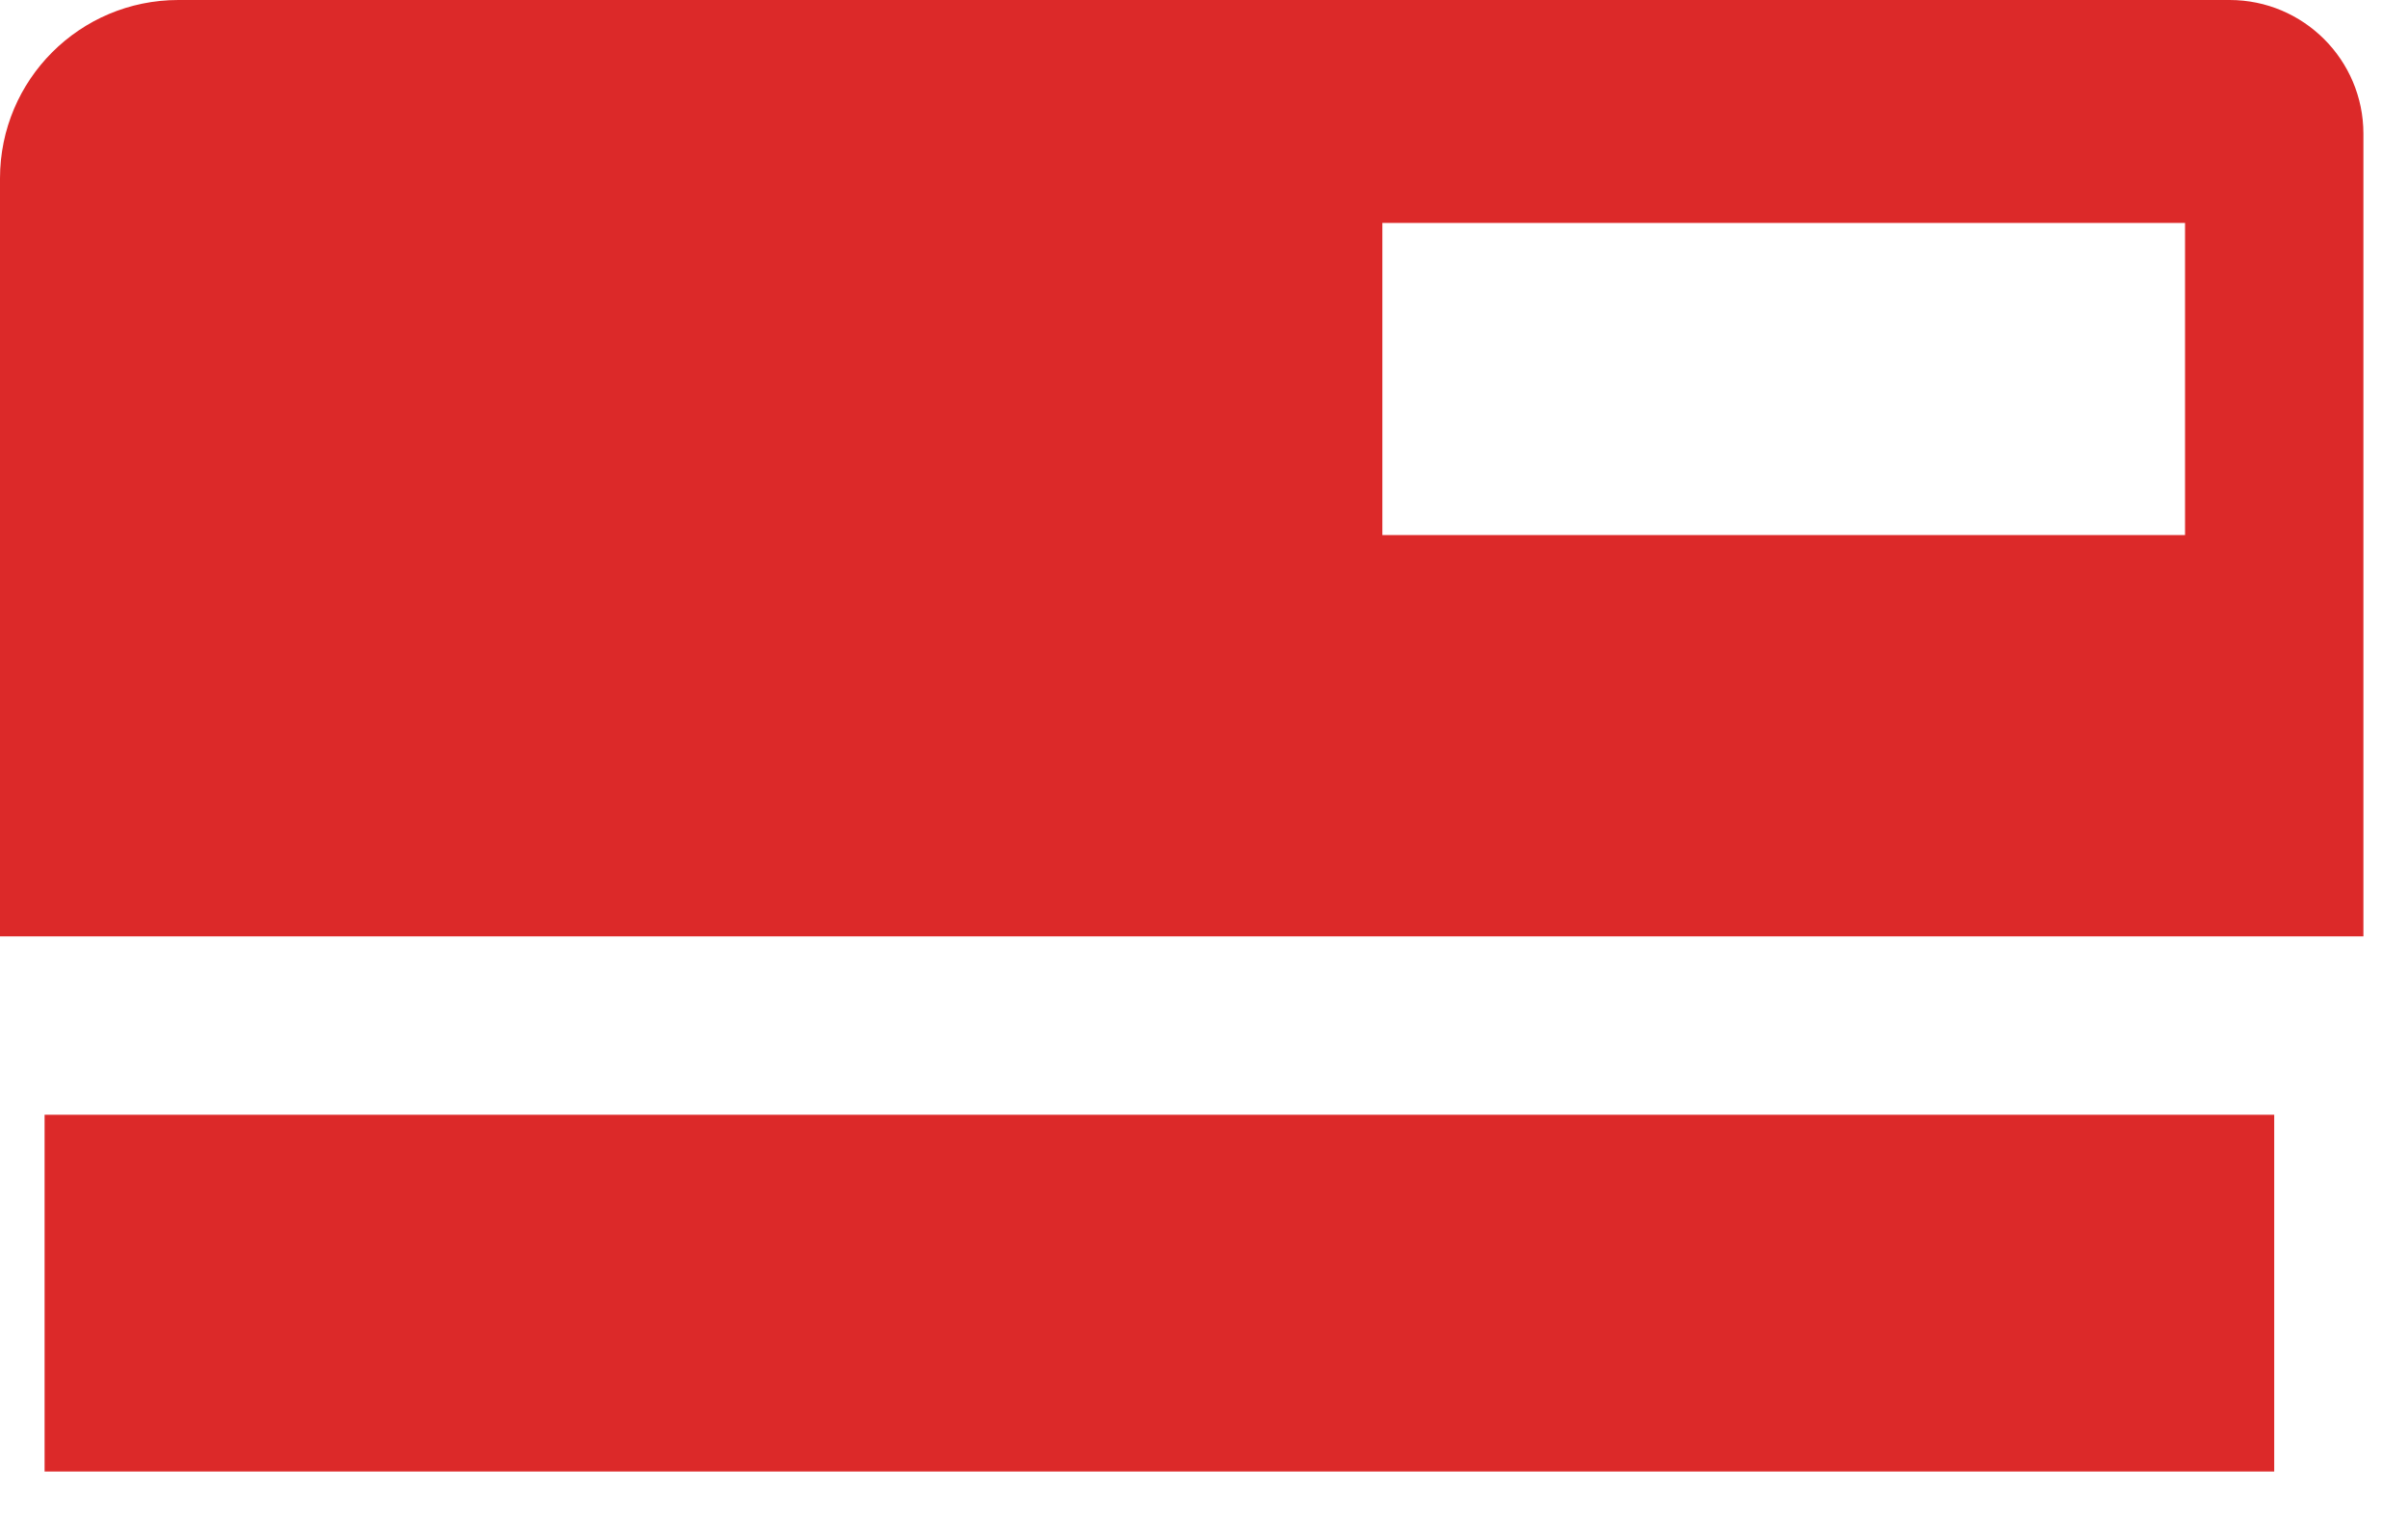 <svg width="27" height="17" viewBox="0 0 27 17" fill="none" xmlns="http://www.w3.org/2000/svg">
<path d="M0 2C0 0.895 0.895 0 2 0H25C25.828 0 26.5 0.672 26.5 1.5V3.75V6H24.5V2.5H15.5V6H24.5H26.5V10.5H0L0.5 12.5H25.5V16.5H0.5V12.5L0 10.5V2Z" fill="#DC2929"/>
</svg>
